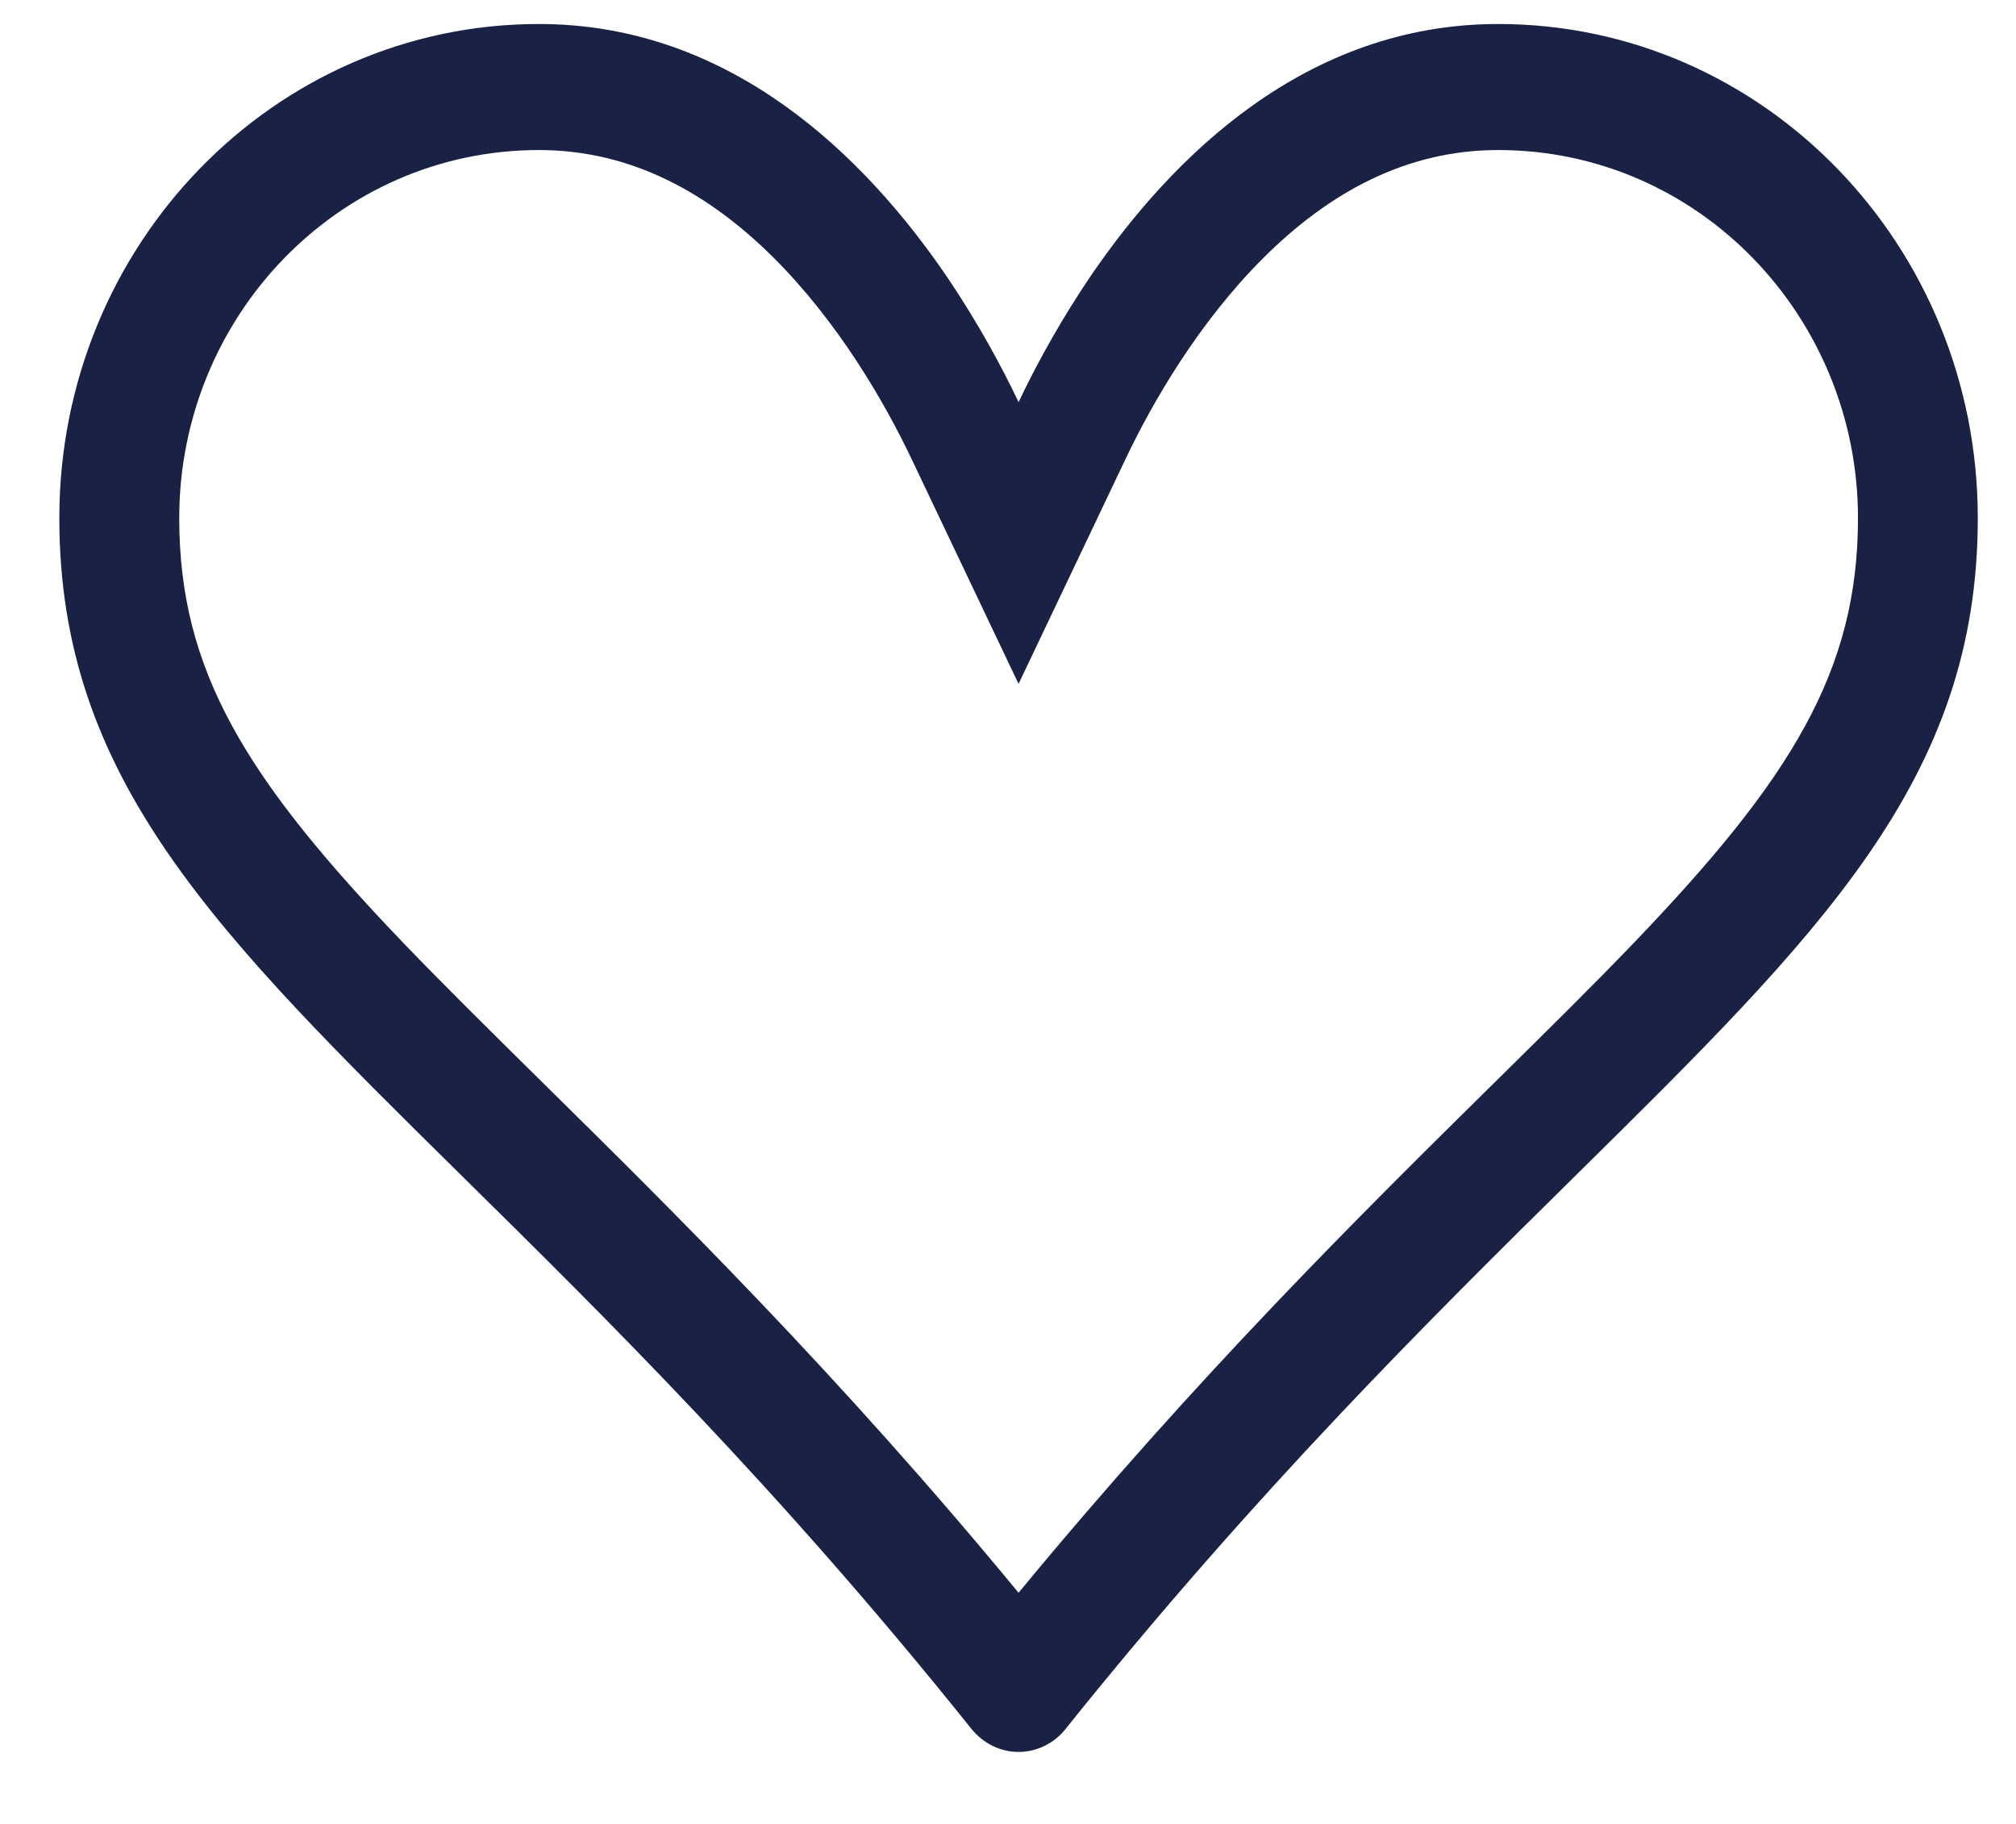 <svg width="21" height="19" viewBox="0 0 21 19" fill="none" xmlns="http://www.w3.org/2000/svg">
<path fill-rule="evenodd" clip-rule="evenodd" d="M10.61 7.124L11.727 4.776C12.004 4.194 12.485 3.358 13.166 2.681C13.835 2.016 14.637 1.563 15.606 1.563C17.7 1.563 19.354 3.304 19.354 5.397C19.354 6.987 18.662 8.109 17.02 9.821C16.599 10.26 16.12 10.733 15.589 11.256C14.205 12.621 12.484 14.32 10.61 16.592C8.737 14.32 7.015 12.621 5.631 11.256C5.101 10.733 4.62 10.258 4.2 9.821C2.559 8.109 1.867 6.987 1.867 5.397C1.867 3.304 3.52 1.563 5.614 1.563C6.583 1.563 7.385 2.016 8.055 2.681C8.735 3.358 9.216 4.194 9.493 4.776L10.61 7.124ZM11.1 18.011C11.04 18.086 10.965 18.146 10.88 18.187C10.796 18.229 10.703 18.25 10.61 18.25C10.517 18.25 10.425 18.229 10.34 18.187C10.256 18.146 10.181 18.086 10.12 18.011C8.121 15.514 6.311 13.728 4.821 12.259C2.241 9.713 0.618 8.113 0.618 5.397C0.618 2.554 2.853 0.25 5.614 0.25C7.612 0.25 9.01 1.629 9.866 2.886C10.19 3.366 10.438 3.826 10.61 4.189C10.826 3.735 11.075 3.3 11.354 2.886C12.21 1.627 13.608 0.25 15.606 0.25C18.367 0.25 20.602 2.554 20.602 5.397C20.602 8.113 18.979 9.713 16.399 12.259C14.909 13.73 13.1 15.515 11.1 18.01V18.011Z" fill="#192144"/>
</svg>
